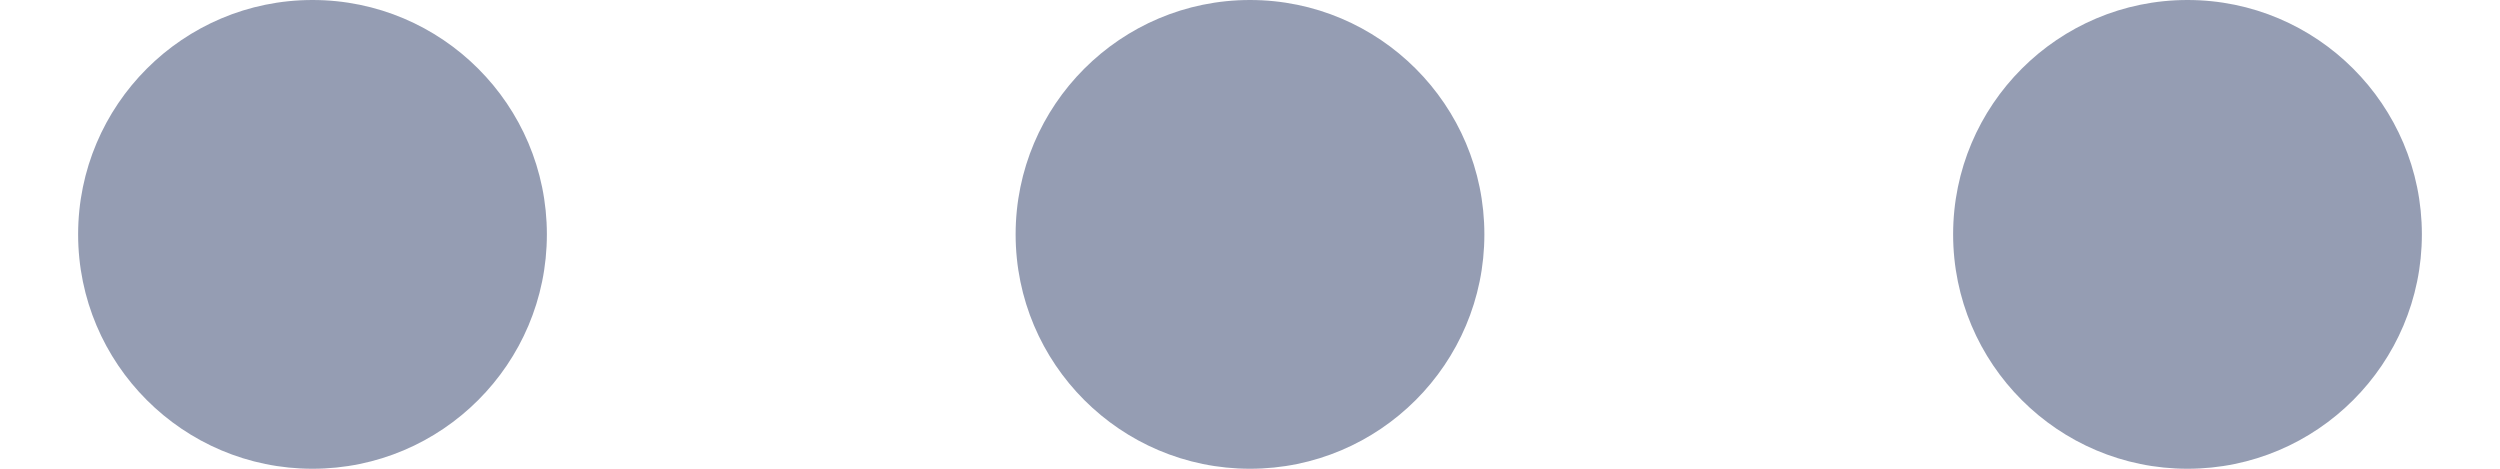 <svg width="16" height="3" viewBox="0 0 16 3" fill="none" xmlns="http://www.w3.org/2000/svg">
<path d="M2 3C2.828 3 3.5 2.328 3.5 1.5C3.5 0.672 2.828 0 2 0C1.172 0 0.5 0.672 0.5 1.5C0.5 2.328 1.172 3 2 3Z" fill="#959DB3"/>
<path d="M8 3C8.828 3 9.5 2.328 9.5 1.5C9.5 0.672 8.828 0 8 0C7.172 0 6.5 0.672 6.5 1.5C6.5 2.328 7.172 3 8 3Z" fill="#959DB3"/>
<path d="M14 3C14.828 3 15.5 2.328 15.5 1.5C15.5 0.672 14.828 0 14 0C13.172 0 12.5 0.672 12.5 1.5C12.5 2.328 13.172 3 14 3Z" fill="#959DB3"/>
</svg>
